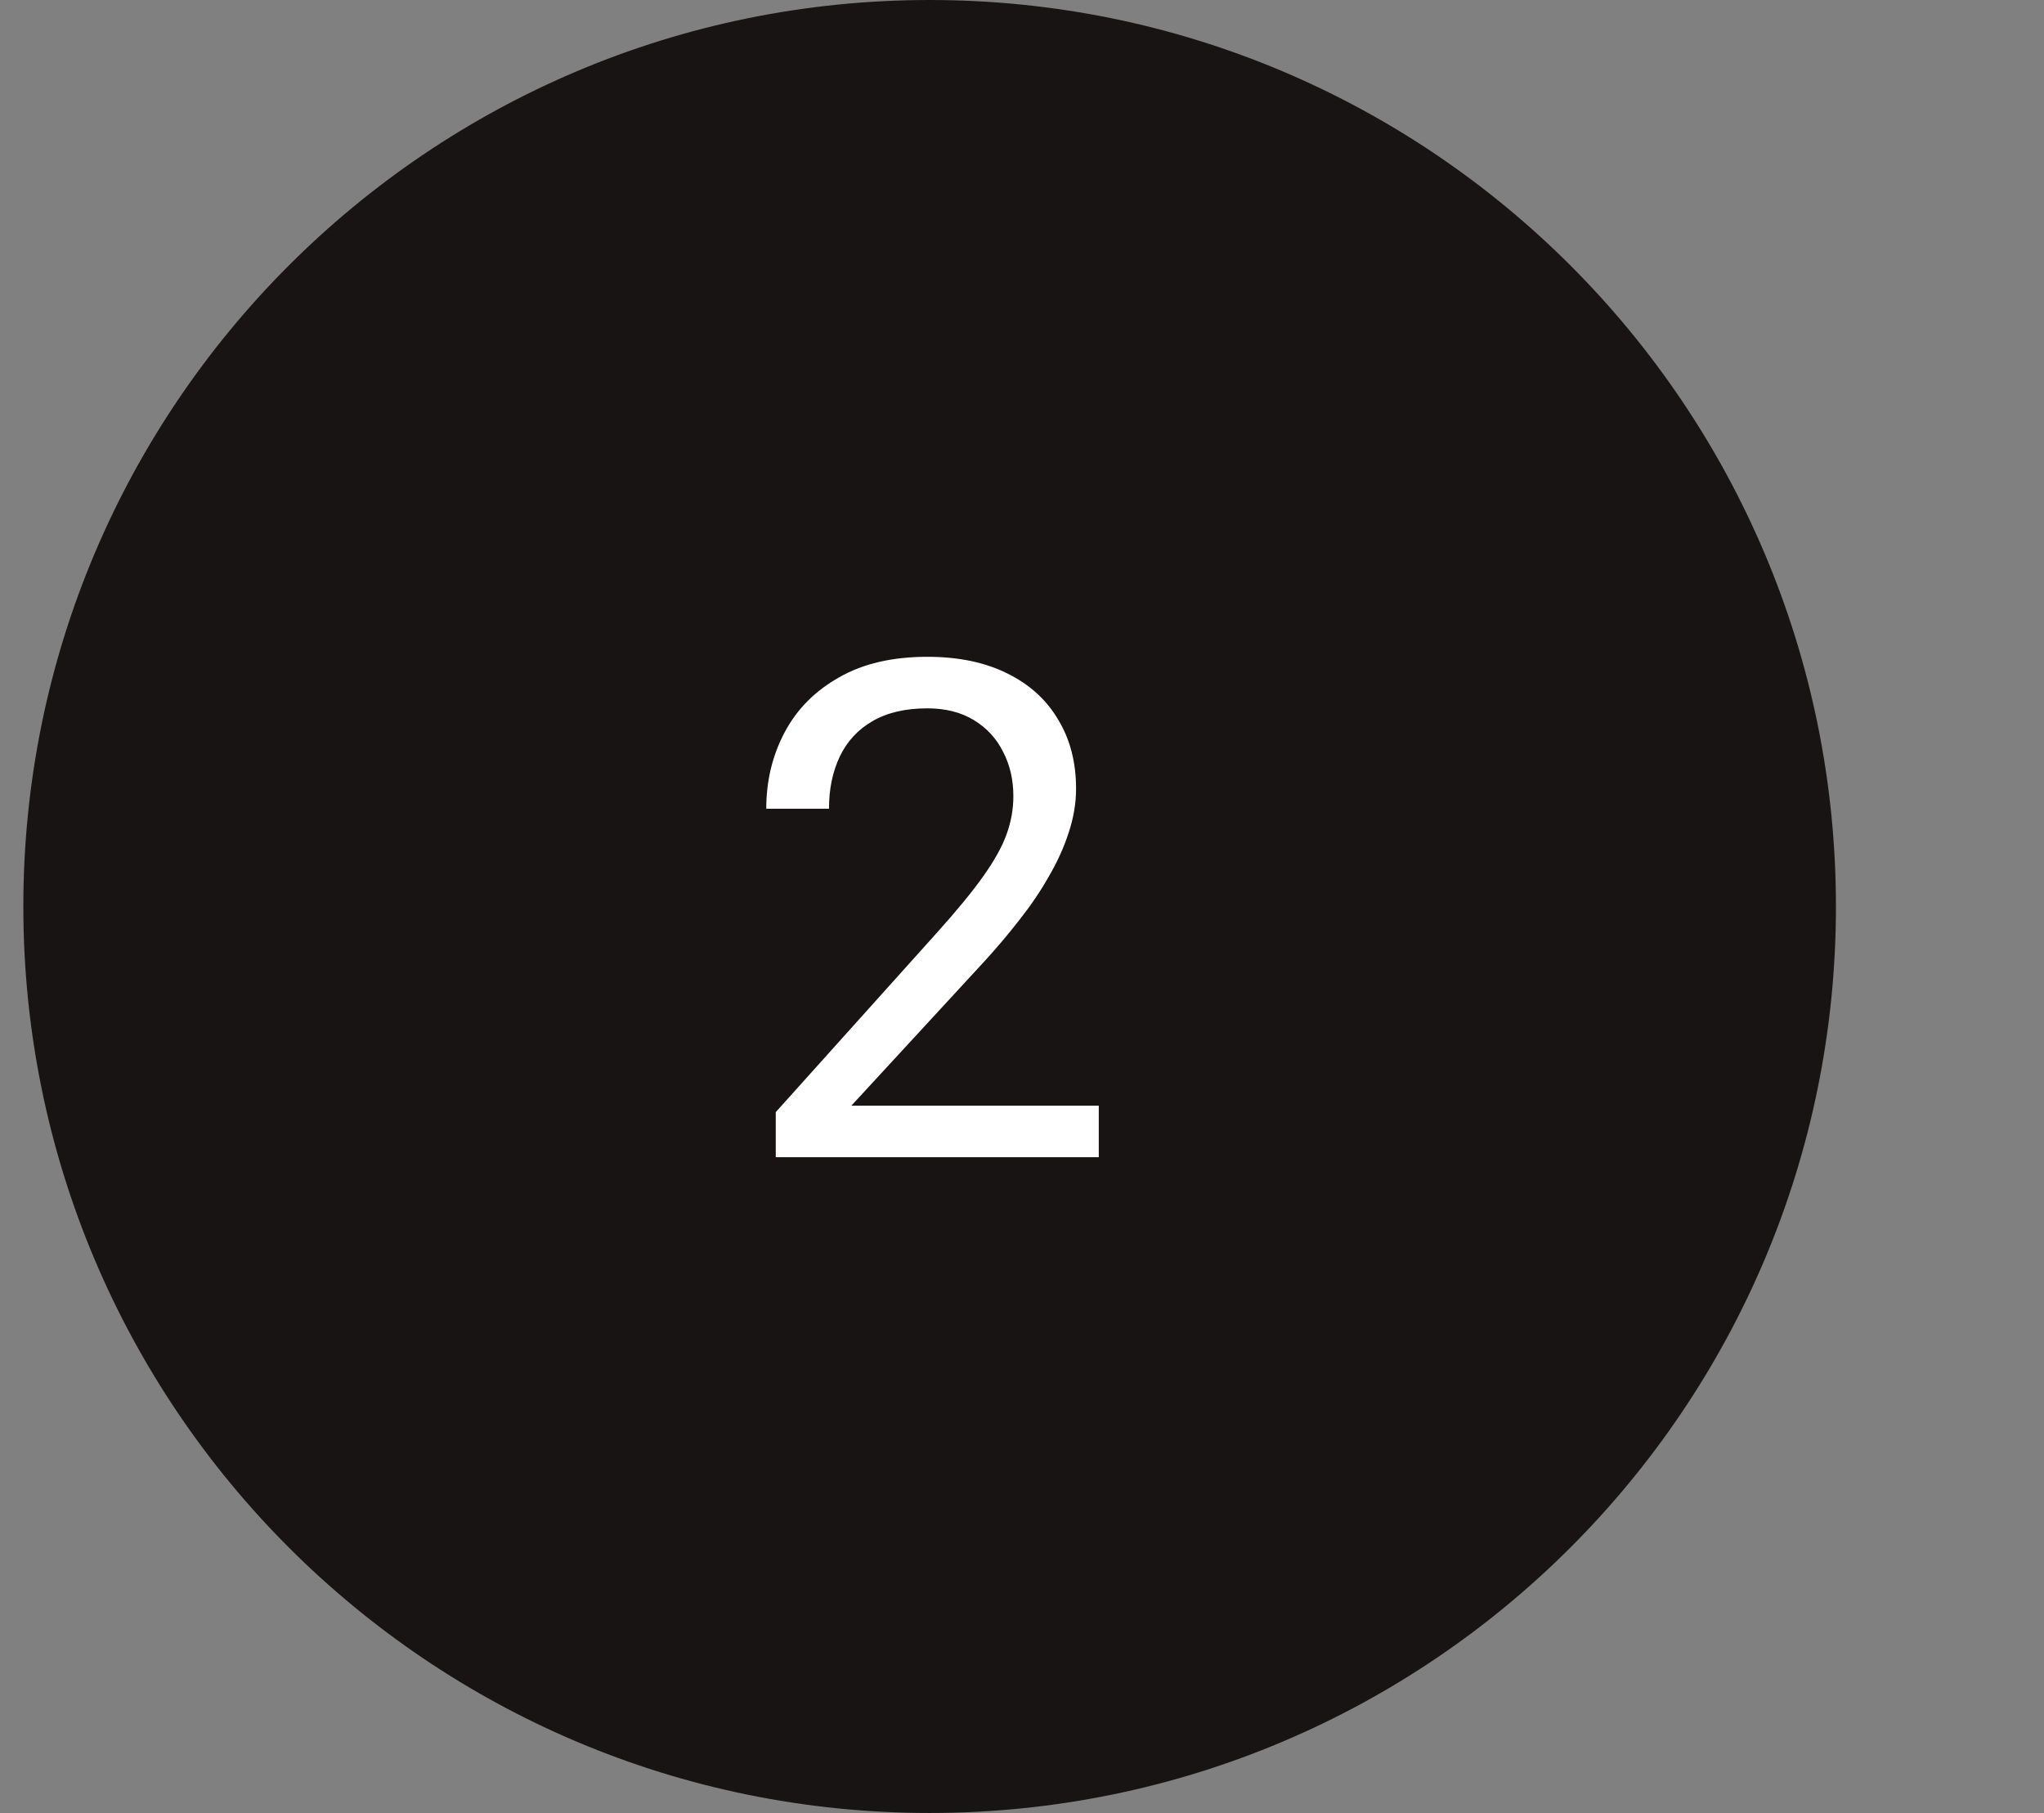 <svg width="53" height="47" viewBox="0 0 53 47" fill="none" xmlns="http://www.w3.org/2000/svg">
<rect x="0" y="0" width="53" height="47" fill="#808080" stroke="none"/>
<path d="M47.605 23.5C47.605 36.479 37.084 47 24.105 47C11.127 47 0.605 36.479 0.605 23.5C0.605 10.521 11.127 0 24.105 0C37.084 0 47.605 10.521 47.605 23.5Z" fill="#191414"/>
<path d="M28.491 28.664V30H20.115V28.831L24.308 24.164C24.823 23.59 25.222 23.104 25.503 22.705C25.79 22.301 25.989 21.94 26.101 21.624C26.218 21.302 26.276 20.974 26.276 20.64C26.276 20.218 26.189 19.837 26.013 19.497C25.843 19.151 25.591 18.876 25.257 18.671C24.923 18.466 24.519 18.363 24.044 18.363C23.476 18.363 23.001 18.475 22.62 18.697C22.245 18.914 21.964 19.219 21.776 19.611C21.589 20.004 21.495 20.455 21.495 20.965H19.869C19.869 20.244 20.027 19.585 20.344 18.987C20.66 18.39 21.129 17.915 21.75 17.564C22.371 17.206 23.136 17.027 24.044 17.027C24.852 17.027 25.544 17.171 26.118 17.458C26.692 17.739 27.132 18.138 27.436 18.653C27.747 19.163 27.902 19.761 27.902 20.446C27.902 20.821 27.838 21.202 27.709 21.589C27.586 21.97 27.413 22.351 27.19 22.731C26.974 23.112 26.719 23.487 26.426 23.856C26.139 24.226 25.831 24.589 25.503 24.946L22.075 28.664H28.491Z" fill="white"/>
</svg>
